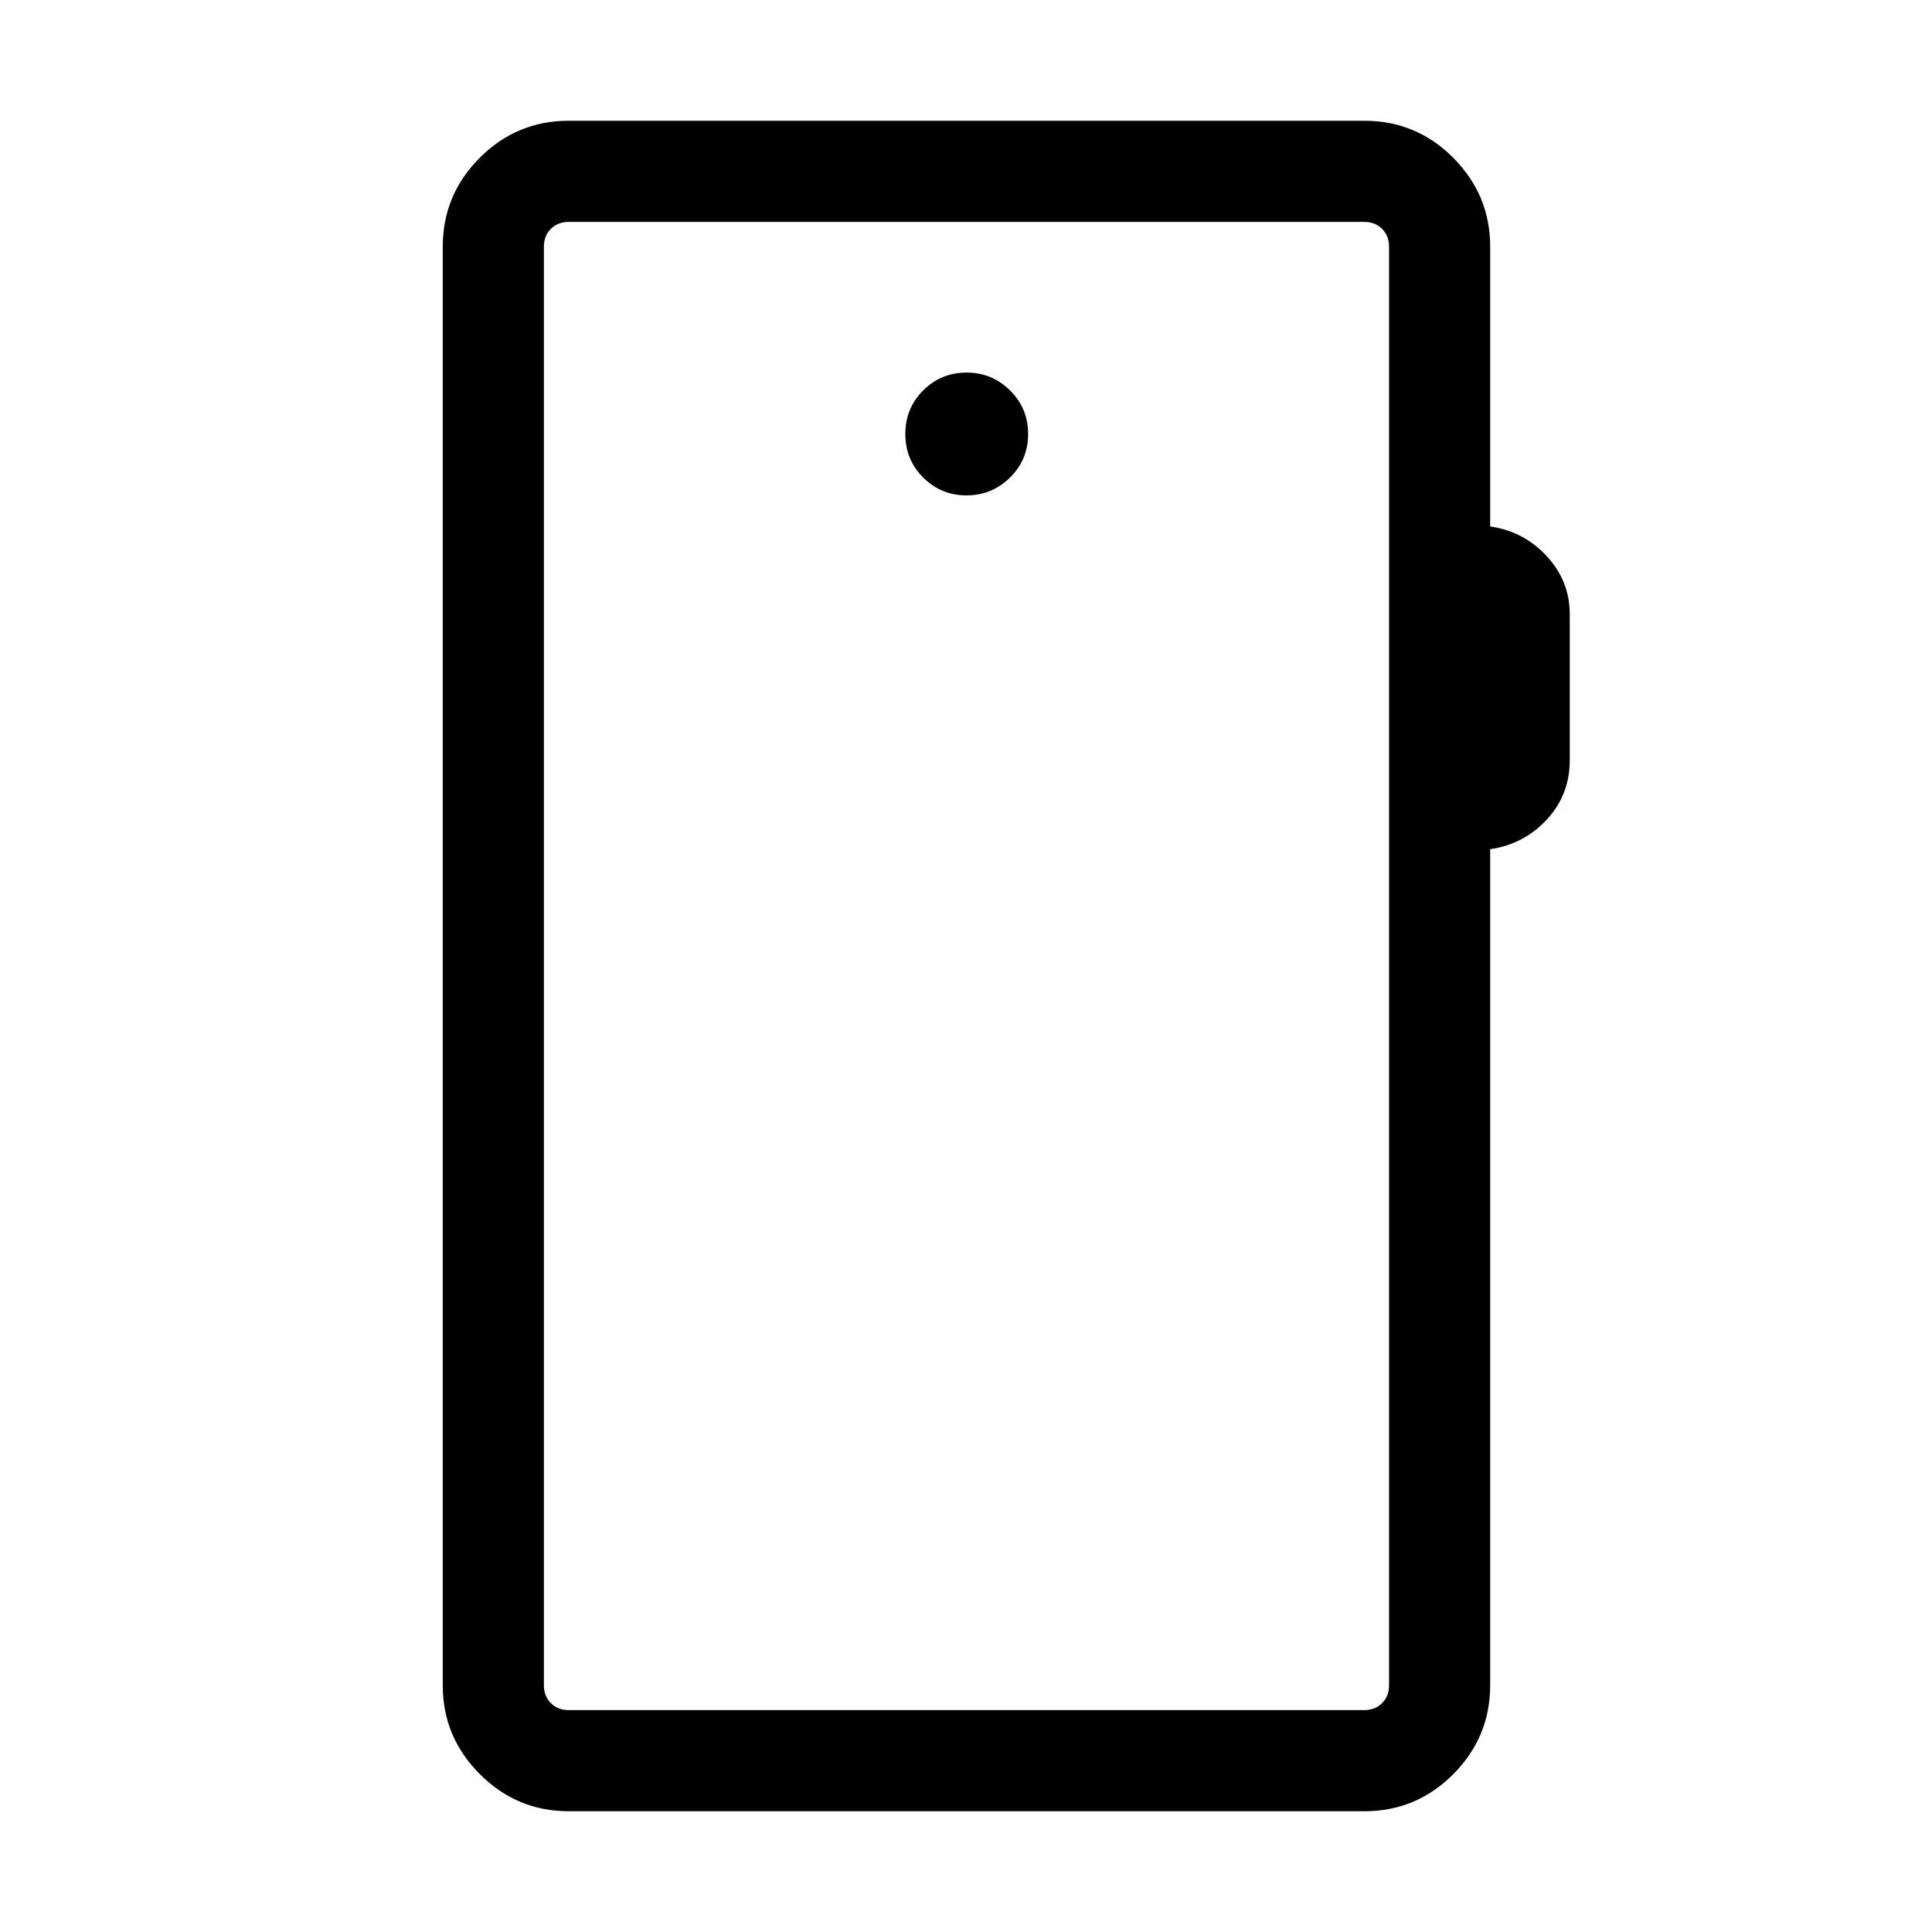<svg xmlns="http://www.w3.org/2000/svg" height="40" viewBox="0 -960 960 960" width="40"><path d="M282.57-60q-25.71 0-44.14-18.43T220-122.57v-714.86q0-25.79 18.39-44.18T282.57-900H677.9q25.9 0 44.23 18.43t18.33 44.14v139.02q16.72 2.41 28.13 14.78Q780-671.27 780-654.85v72.62q0 17.18-11.41 29.47-11.41 12.3-28.13 14.71v415.48q0 25.71-18.33 44.14T677.9-60H282.57Zm0-50.26H677.9q5.38 0 8.84-3.46 3.47-3.46 3.47-8.85v-714.86q0-5.39-3.47-8.85-3.46-3.46-8.84-3.46H282.57q-5.39 0-8.85 3.46t-3.46 8.85v714.86q0 5.39 3.46 8.85t8.85 3.46Zm-12.31 0v-739.48 739.48Zm209.97-603.59q12.64 0 21.64-8.87t9-21.64q0-12.77-9-21.64-9-8.87-21.51-8.87-12.77 0-21.64 8.87-8.87 8.87-8.87 21.64 0 12.77 8.87 21.64 8.87 8.87 21.51 8.87Z"/></svg>